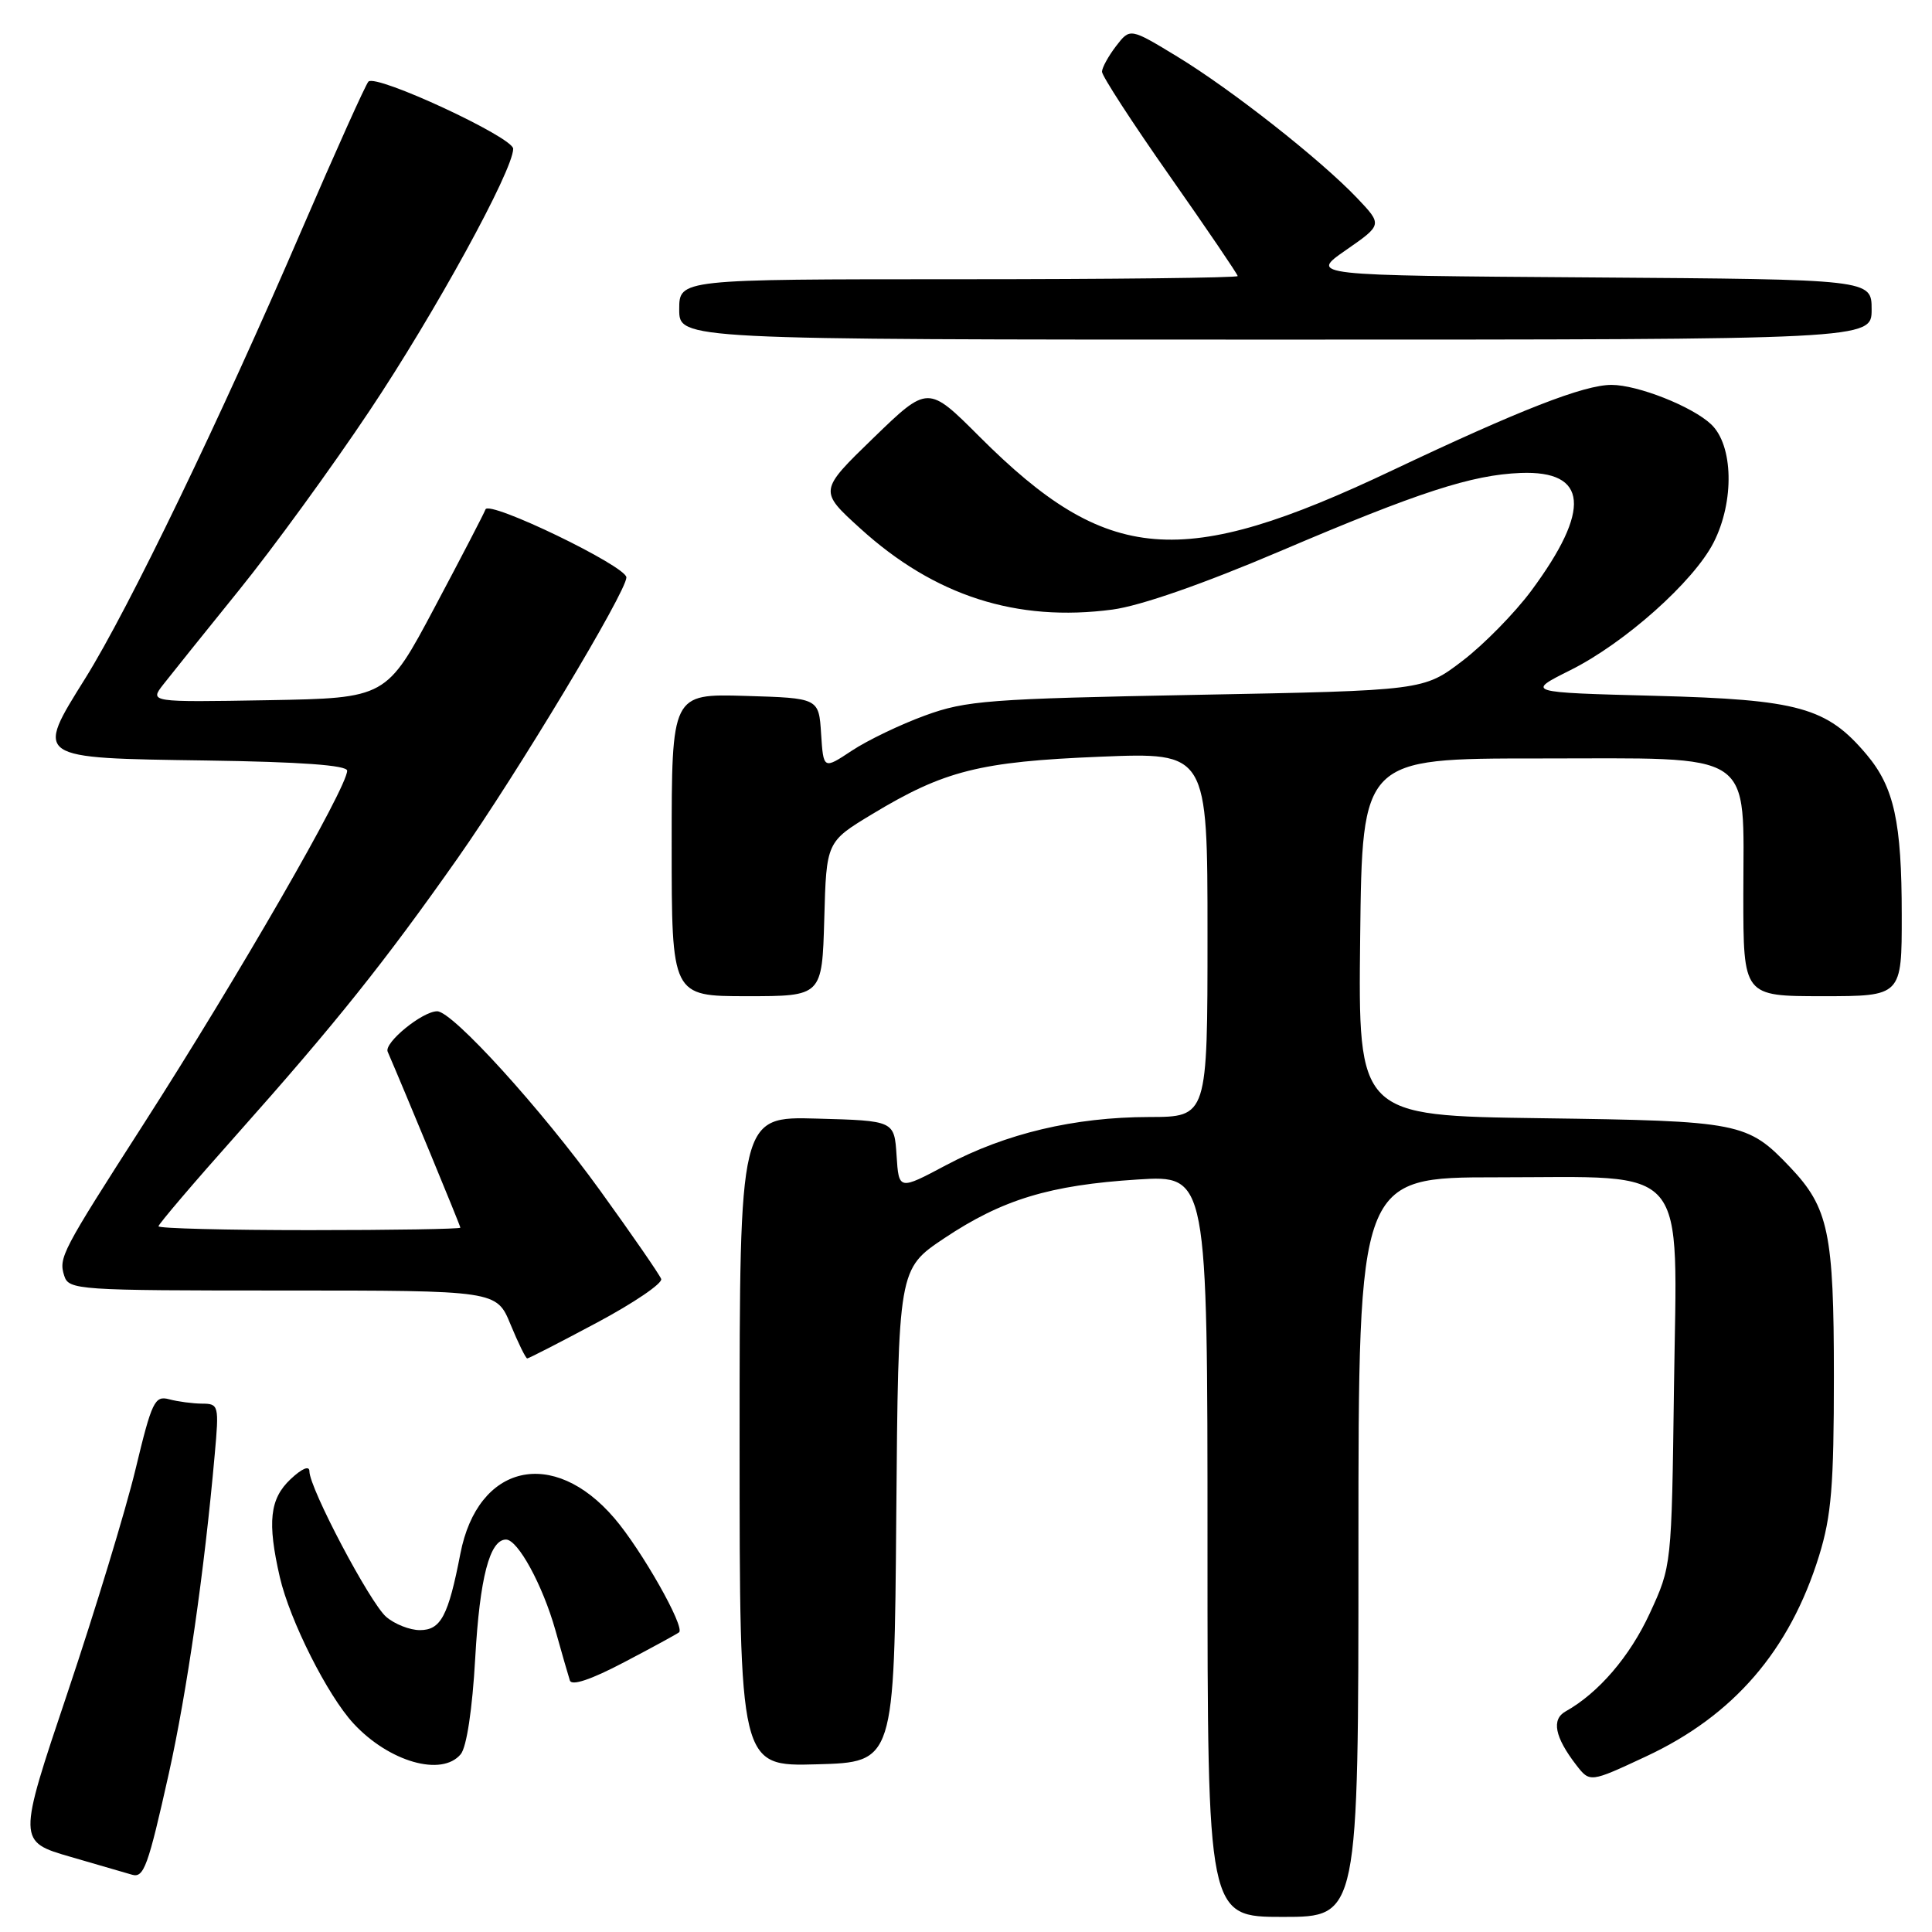 <?xml version="1.0" encoding="UTF-8" standalone="no"?>
<!DOCTYPE svg PUBLIC "-//W3C//DTD SVG 1.1//EN" "http://www.w3.org/Graphics/SVG/1.1/DTD/svg11.dtd" >
<svg xmlns="http://www.w3.org/2000/svg" xmlns:xlink="http://www.w3.org/1999/xlink" version="1.1" viewBox="0 0 256 256">
 <g >
 <path fill="currentColor"
d=" M 180.00 205.00 C 180.00 156.00 180.00 156.00 198.37 156.00 C 224.14 156.00 222.22 153.71 221.81 183.87 C 221.50 207.50 221.50 207.50 218.60 213.78 C 215.96 219.50 211.81 224.33 207.45 226.77 C 205.55 227.83 206.01 230.17 208.85 233.86 C 210.67 236.21 210.67 236.21 218.08 232.75 C 229.72 227.33 237.15 218.70 241.04 206.14 C 242.67 200.86 243.00 196.86 243.00 182.36 C 243.00 163.37 242.30 160.03 237.20 154.66 C 231.54 148.71 230.63 148.53 204.23 148.17 C 179.96 147.84 179.96 147.84 180.23 124.17 C 180.50 100.50 180.50 100.50 203.84 100.50 C 233.01 100.50 231.00 99.16 231.00 118.61 C 231.00 132.00 231.00 132.00 241.50 132.00 C 252.00 132.00 252.00 132.00 251.99 121.25 C 251.99 108.92 250.98 104.32 247.34 99.99 C 242.07 93.73 238.35 92.70 219.34 92.20 C 202.18 91.75 202.18 91.75 208.10 88.79 C 215.29 85.20 224.42 77.06 227.06 71.89 C 229.84 66.44 229.68 58.98 226.72 56.21 C 224.21 53.85 217.00 51.00 213.53 51.00 C 209.88 51.00 201.40 54.31 184.50 62.32 C 156.51 75.60 146.73 74.80 129.79 57.86 C 122.96 51.03 122.96 51.03 115.73 58.03 C 108.50 65.04 108.50 65.04 114.00 70.03 C 123.83 78.96 134.71 82.46 147.42 80.77 C 151.13 80.27 159.40 77.39 169.66 73.02 C 187.98 65.21 195.01 62.92 201.49 62.67 C 210.42 62.33 210.88 67.50 202.90 78.28 C 200.71 81.23 196.61 85.41 193.78 87.57 C 188.63 91.50 188.63 91.50 158.57 92.07 C 131.02 92.59 128.00 92.82 122.57 94.81 C 119.30 96.00 114.94 98.10 112.87 99.47 C 109.11 101.96 109.11 101.96 108.80 97.23 C 108.50 92.50 108.50 92.50 98.75 92.21 C 89.00 91.93 89.00 91.93 89.00 111.96 C 89.00 132.00 89.00 132.00 98.97 132.00 C 108.93 132.00 108.93 132.00 109.22 121.77 C 109.50 111.54 109.50 111.54 115.58 107.87 C 125.11 102.11 129.84 100.92 145.75 100.27 C 160.00 99.69 160.00 99.69 160.00 123.85 C 160.00 148.00 160.00 148.00 152.25 148.01 C 142.35 148.03 133.29 150.18 125.36 154.39 C 119.10 157.72 119.10 157.72 118.80 153.11 C 118.50 148.50 118.50 148.50 108.25 148.22 C 98.00 147.93 98.00 147.93 98.00 191.00 C 98.00 234.07 98.00 234.07 108.25 233.78 C 118.50 233.50 118.50 233.50 118.76 200.82 C 119.03 168.15 119.03 168.15 125.11 164.08 C 132.81 158.94 139.09 157.03 150.75 156.29 C 160.00 155.71 160.00 155.71 160.00 204.85 C 160.00 254.00 160.00 254.00 170.00 254.00 C 180.00 254.00 180.00 254.00 180.00 205.00 Z  M 22.37 235.00 C 24.77 224.20 27.08 208.20 28.45 192.75 C 29.04 186.22 28.98 186.00 26.78 185.99 C 25.53 185.98 23.56 185.72 22.41 185.41 C 20.50 184.90 20.12 185.69 17.96 194.68 C 16.66 200.08 12.61 213.39 8.96 224.26 C 2.32 244.01 2.32 244.01 9.41 246.06 C 13.31 247.19 16.95 248.25 17.50 248.41 C 19.06 248.87 19.62 247.32 22.37 235.00 Z  M 61.05 232.44 C 61.83 231.50 62.59 226.49 62.97 219.69 C 63.57 209.05 64.89 204.00 67.05 204.00 C 68.62 204.00 71.91 210.04 73.59 216.00 C 74.44 219.03 75.30 222.03 75.51 222.67 C 75.74 223.42 78.30 222.57 82.69 220.26 C 86.43 218.30 89.71 216.51 89.98 216.29 C 90.80 215.59 85.01 205.37 81.41 201.17 C 73.29 191.68 63.30 193.99 61.00 205.88 C 59.40 214.14 58.41 216.00 55.63 216.00 C 54.31 216.00 52.30 215.21 51.18 214.25 C 49.03 212.40 41.00 197.19 41.00 194.96 C 41.00 194.16 40.03 194.56 38.50 196.00 C 35.74 198.60 35.40 201.68 37.08 208.99 C 38.41 214.74 43.41 224.67 46.84 228.37 C 51.55 233.46 58.54 235.46 61.05 232.44 Z  M 79.11 175.25 C 84.00 172.64 87.82 170.04 87.61 169.47 C 87.40 168.90 83.77 163.64 79.53 157.77 C 71.70 146.92 59.96 134.00 57.93 134.00 C 55.97 134.00 50.85 138.18 51.37 139.36 C 53.62 144.56 61.00 162.41 61.00 162.67 C 61.00 162.85 52.00 163.00 41.00 163.00 C 30.00 163.00 21.00 162.77 21.00 162.49 C 21.00 162.21 25.70 156.69 31.45 150.24 C 44.46 135.62 50.98 127.46 60.64 113.72 C 68.54 102.48 83.00 78.42 83.00 76.51 C 83.00 75.03 64.79 66.23 64.33 67.50 C 64.13 68.05 61.09 73.90 57.58 80.50 C 51.20 92.50 51.20 92.50 35.50 92.78 C 19.80 93.05 19.80 93.05 21.65 90.68 C 22.67 89.37 27.18 83.76 31.67 78.20 C 36.17 72.64 43.95 61.95 48.96 54.44 C 57.63 41.47 68.00 22.56 68.00 19.71 C 68.00 18.20 49.85 9.77 48.82 10.81 C 48.45 11.19 44.47 20.05 39.96 30.50 C 29.20 55.49 17.08 80.61 11.32 89.85 C 4.63 100.57 4.43 100.44 27.36 100.77 C 39.85 100.95 46.00 101.40 46.00 102.12 C 46.00 104.36 31.58 129.39 18.99 149.00 C 8.15 165.89 7.75 166.64 8.51 169.04 C 9.11 170.93 10.19 171.00 37.47 171.00 C 65.80 171.00 65.80 171.00 67.65 175.50 C 68.67 177.97 69.66 179.99 69.86 180.00 C 70.06 180.00 74.22 177.86 79.11 175.25 Z  M 248.00 41.01 C 248.00 37.02 248.00 37.02 210.75 36.76 C 173.50 36.50 173.50 36.50 178.34 33.14 C 183.18 29.78 183.18 29.78 179.84 26.26 C 174.99 21.16 163.19 11.87 155.98 7.49 C 149.74 3.70 149.74 3.70 147.89 6.10 C 146.88 7.42 146.03 8.95 146.02 9.50 C 146.01 10.05 150.05 16.28 155.00 23.33 C 159.95 30.39 164.00 36.35 164.00 36.58 C 164.00 36.81 147.35 37.00 127.00 37.00 C 90.00 37.00 90.00 37.00 90.00 41.00 C 90.00 45.00 90.00 45.00 169.00 45.00 C 248.00 45.00 248.00 45.00 248.00 41.01 Z "/>
</g>
</svg>